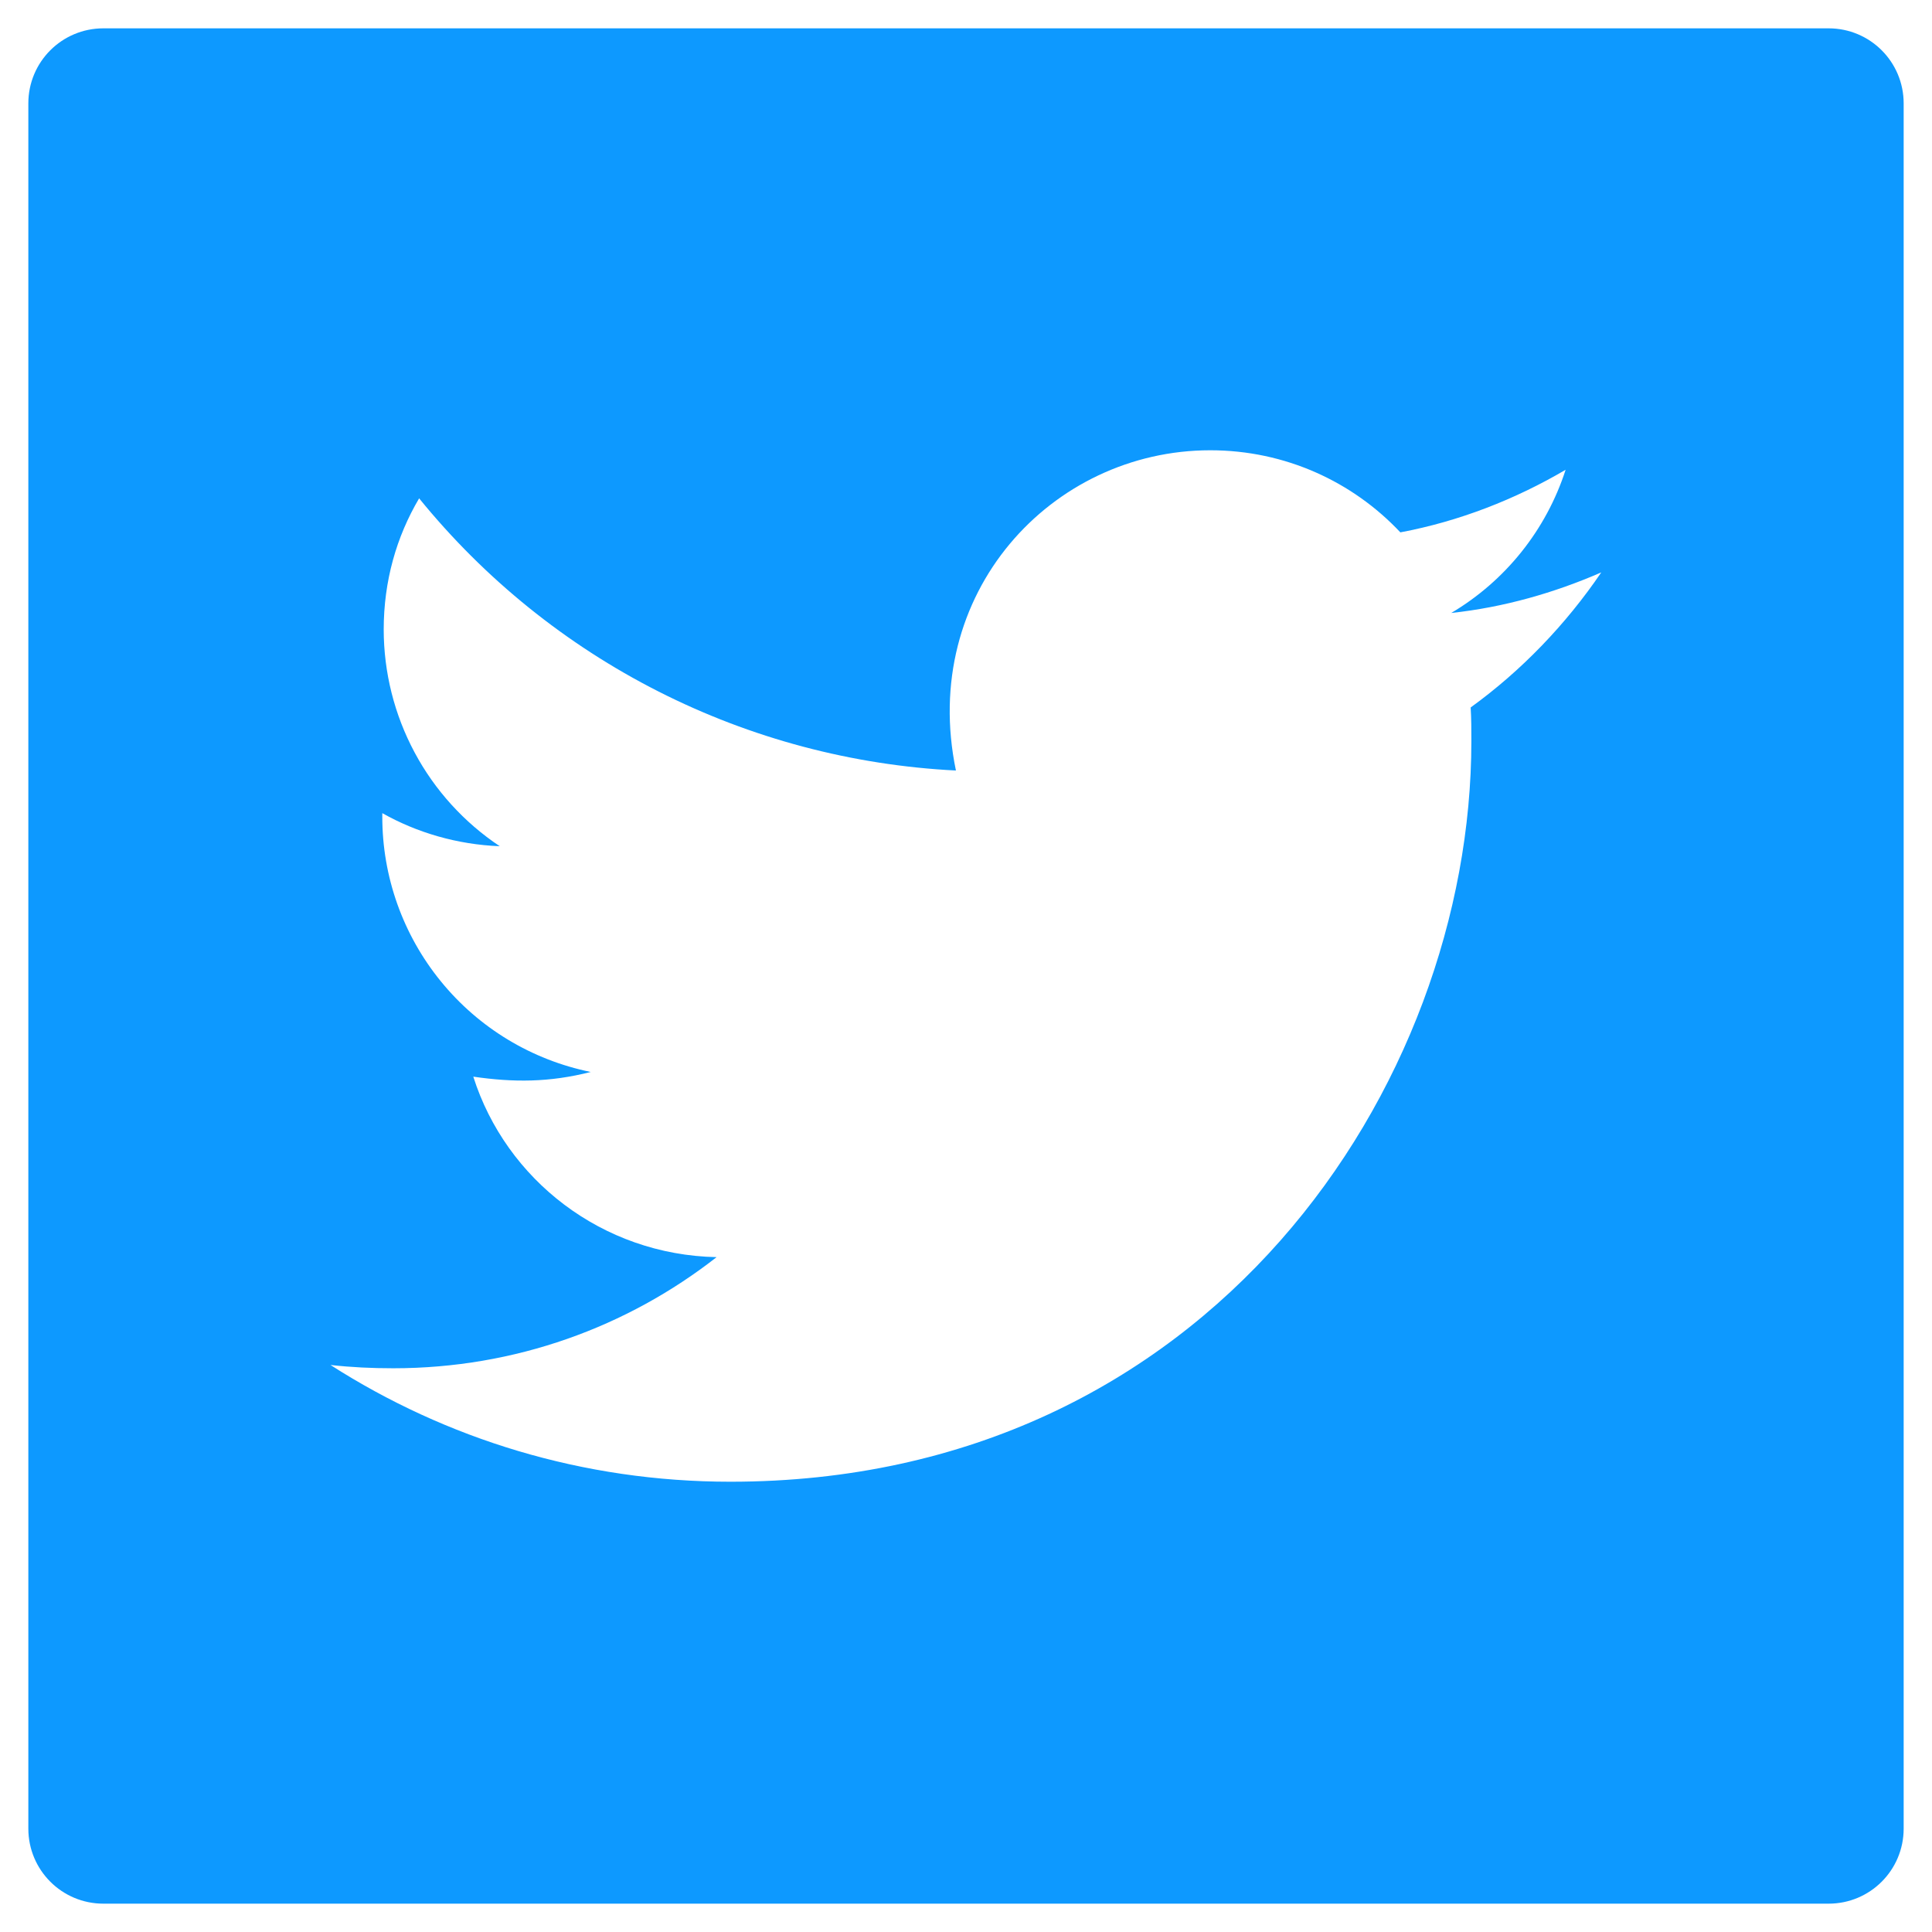 <svg width="33" height="33" viewBox="0 0 33 33" fill="none" xmlns="http://www.w3.org/2000/svg">
<path d="M31.234 0.484H1.766C1.057 0.484 0.484 1.057 0.484 1.766V31.234C0.484 31.943 1.057 32.516 1.766 32.516H31.234C31.943 32.516 32.516 31.943 32.516 31.234V1.766C32.516 1.057 31.943 0.484 31.234 0.484ZM25.12 12.084C25.132 12.272 25.132 12.468 25.132 12.66C25.132 18.538 20.656 25.309 12.476 25.309C9.954 25.309 7.615 24.576 5.645 23.315C6.006 23.355 6.35 23.371 6.718 23.371C8.8 23.371 10.714 22.666 12.24 21.473C10.286 21.433 8.644 20.152 8.084 18.39C8.768 18.49 9.385 18.49 10.09 18.31C9.084 18.105 8.179 17.559 7.531 16.763C6.882 15.968 6.528 14.972 6.53 13.945V13.889C7.119 14.222 7.812 14.426 8.536 14.454C7.927 14.048 7.427 13.498 7.082 12.853C6.736 12.207 6.555 11.486 6.554 10.754C6.554 9.926 6.771 9.169 7.159 8.512C8.276 9.887 9.669 11.011 11.249 11.812C12.828 12.613 14.559 13.072 16.328 13.161C15.699 10.138 17.957 7.691 20.672 7.691C21.953 7.691 23.106 8.228 23.919 9.093C24.924 8.905 25.885 8.528 26.742 8.024C26.41 9.053 25.713 9.922 24.788 10.47C25.685 10.374 26.55 10.126 27.351 9.777C26.746 10.666 25.989 11.455 25.12 12.084V12.084Z" fill="#0D99FF"/>
</svg>
